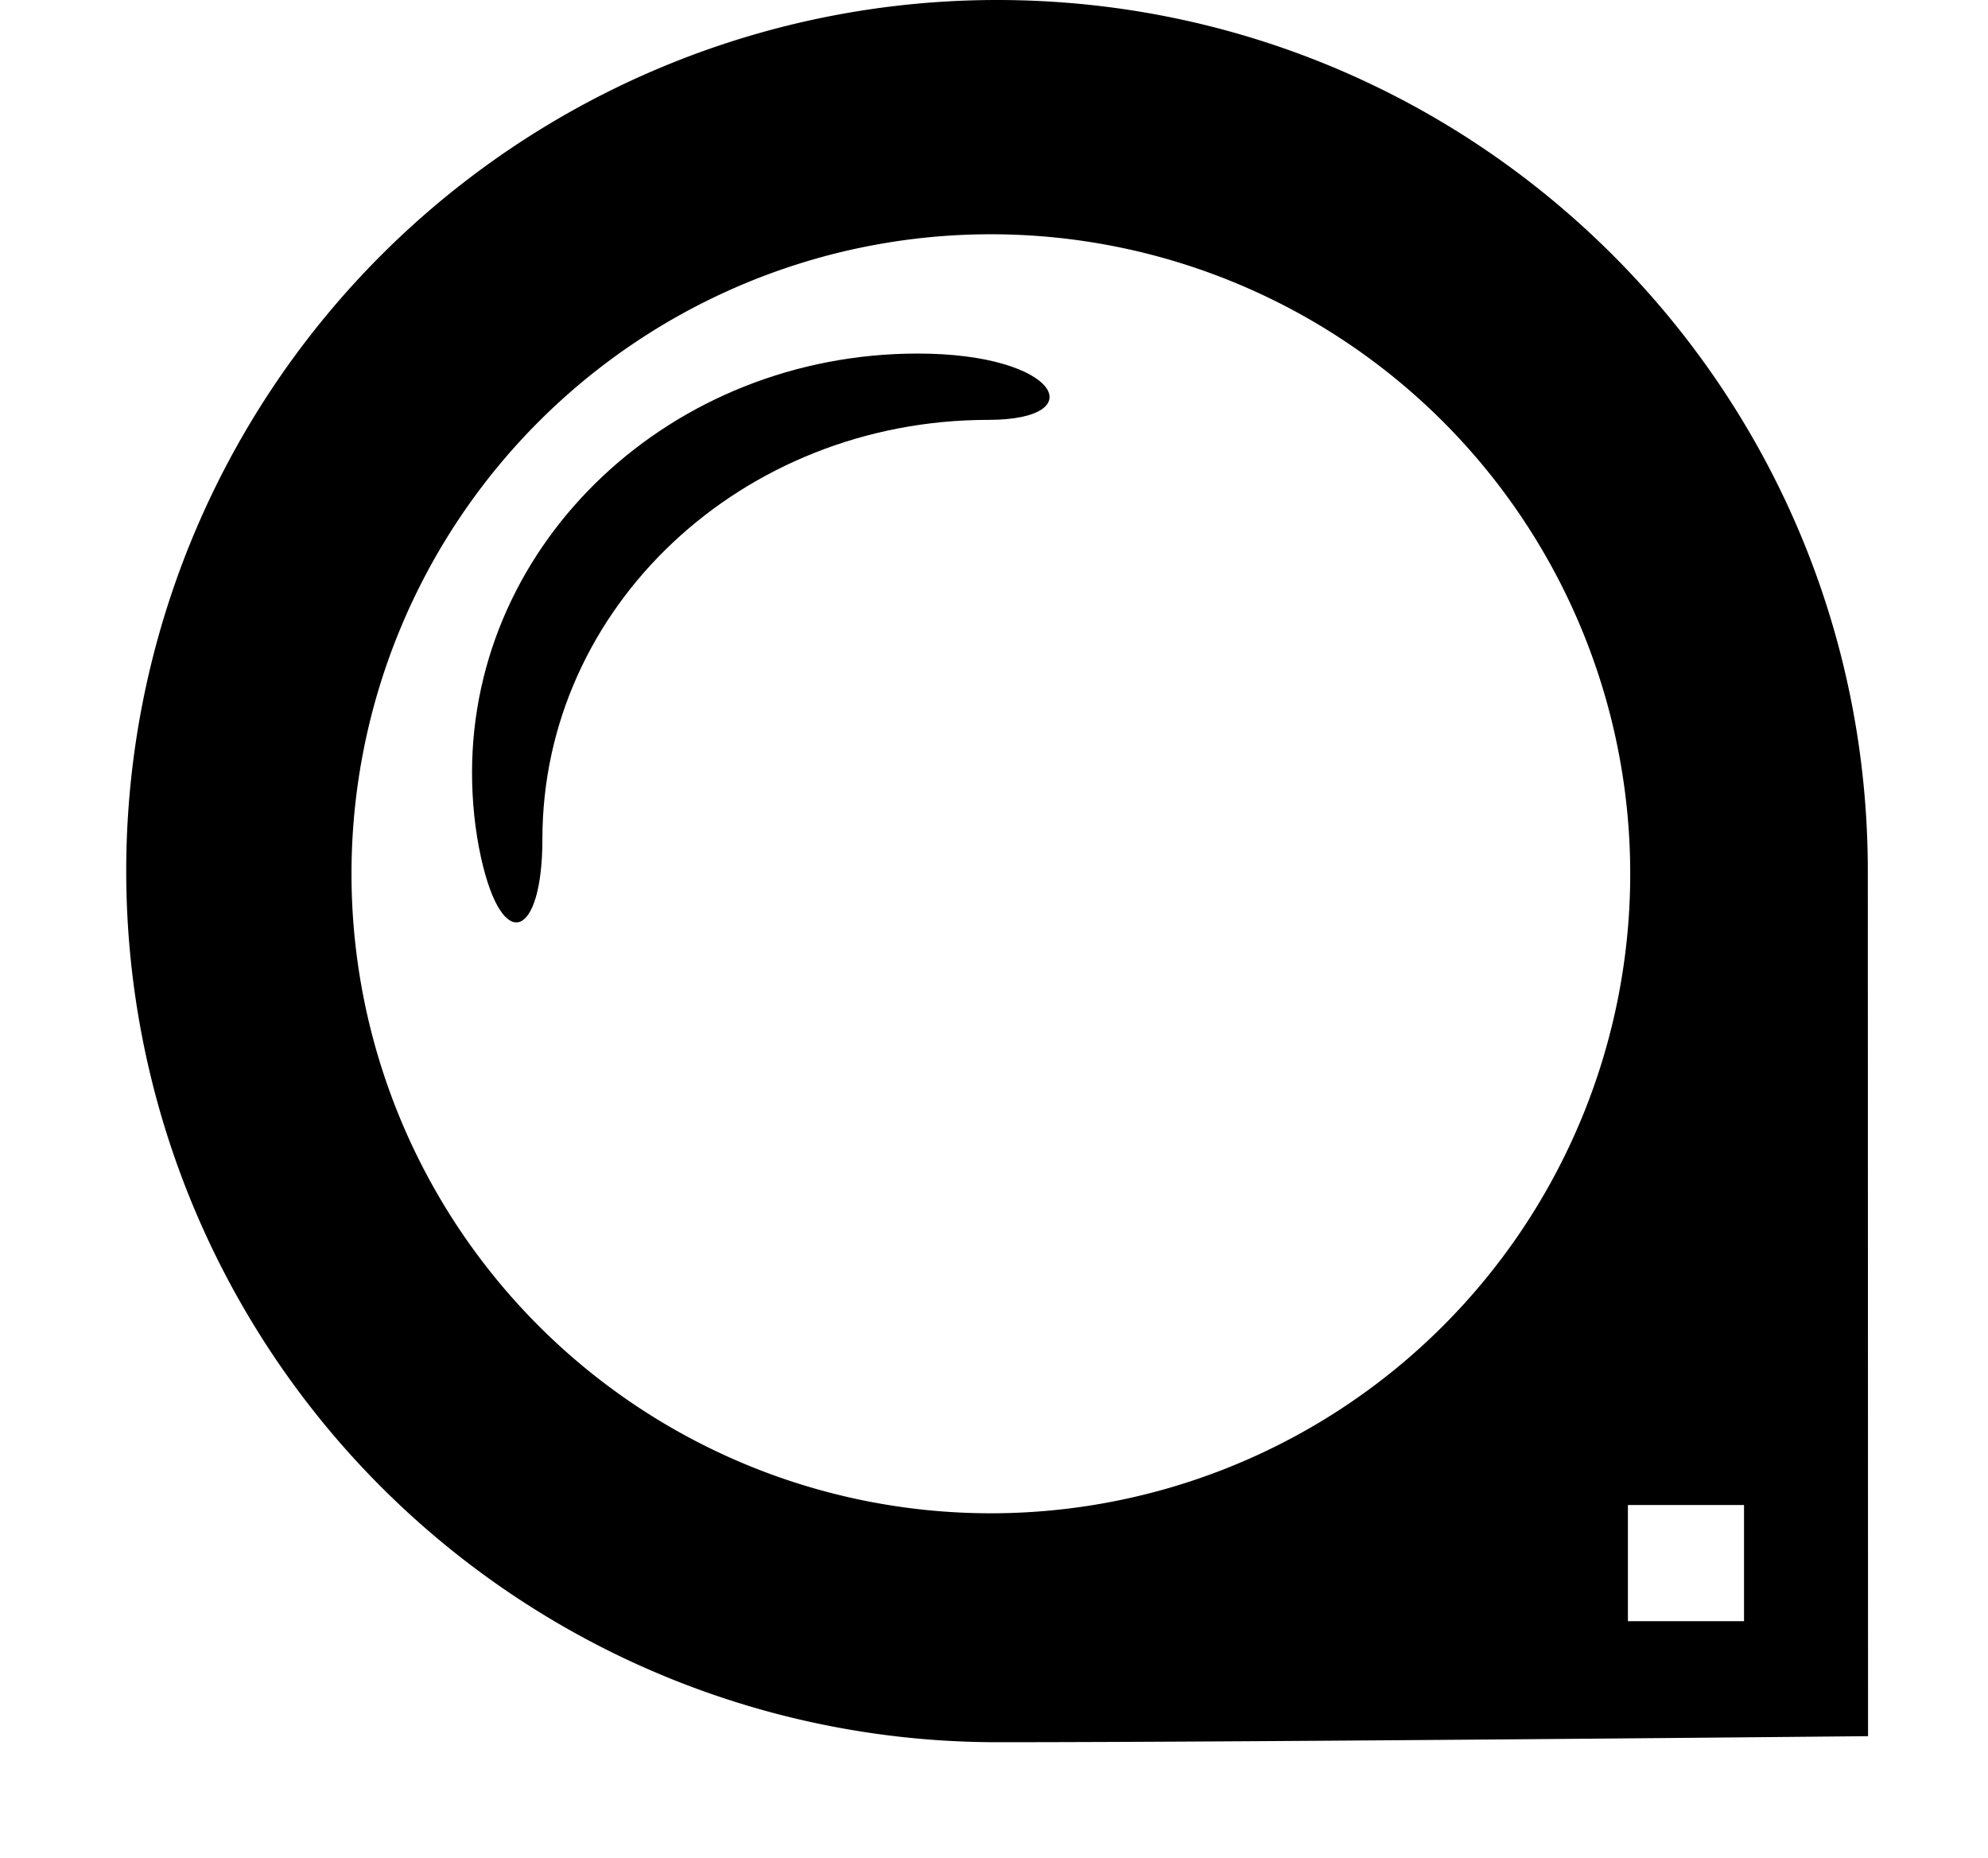 <svg xmlns="http://www.w3.org/2000/svg" width="1.07em" height="1em" viewBox="0 0 17 16"><g fill="currentColor" fill-rule="evenodd"><path d="M16.025 7.5c0-4.143-3.356-7.5-7.499-7.5a7.499 7.499 0 0 0-7.499 7.5a7.5 7.5 0 0 0 7.5 7.5c2.219 0 7.5-.052 7.5-.052zm-7.553 5.529a5.506 5.506 0 1 1 .002-11.012a5.506 5.506 0 0 1-.002 11.012m6.487.929h-1v-1h1z"/><path d="M7.844 3.044c-2.119 0-3.839 1.616-3.839 3.608c0 .25.026.496.077.73c.186.84.529.691.529-.158c0-1.998 1.719-3.609 3.84-3.609c.905 0 .608-.571-.607-.571"/></g></svg>
